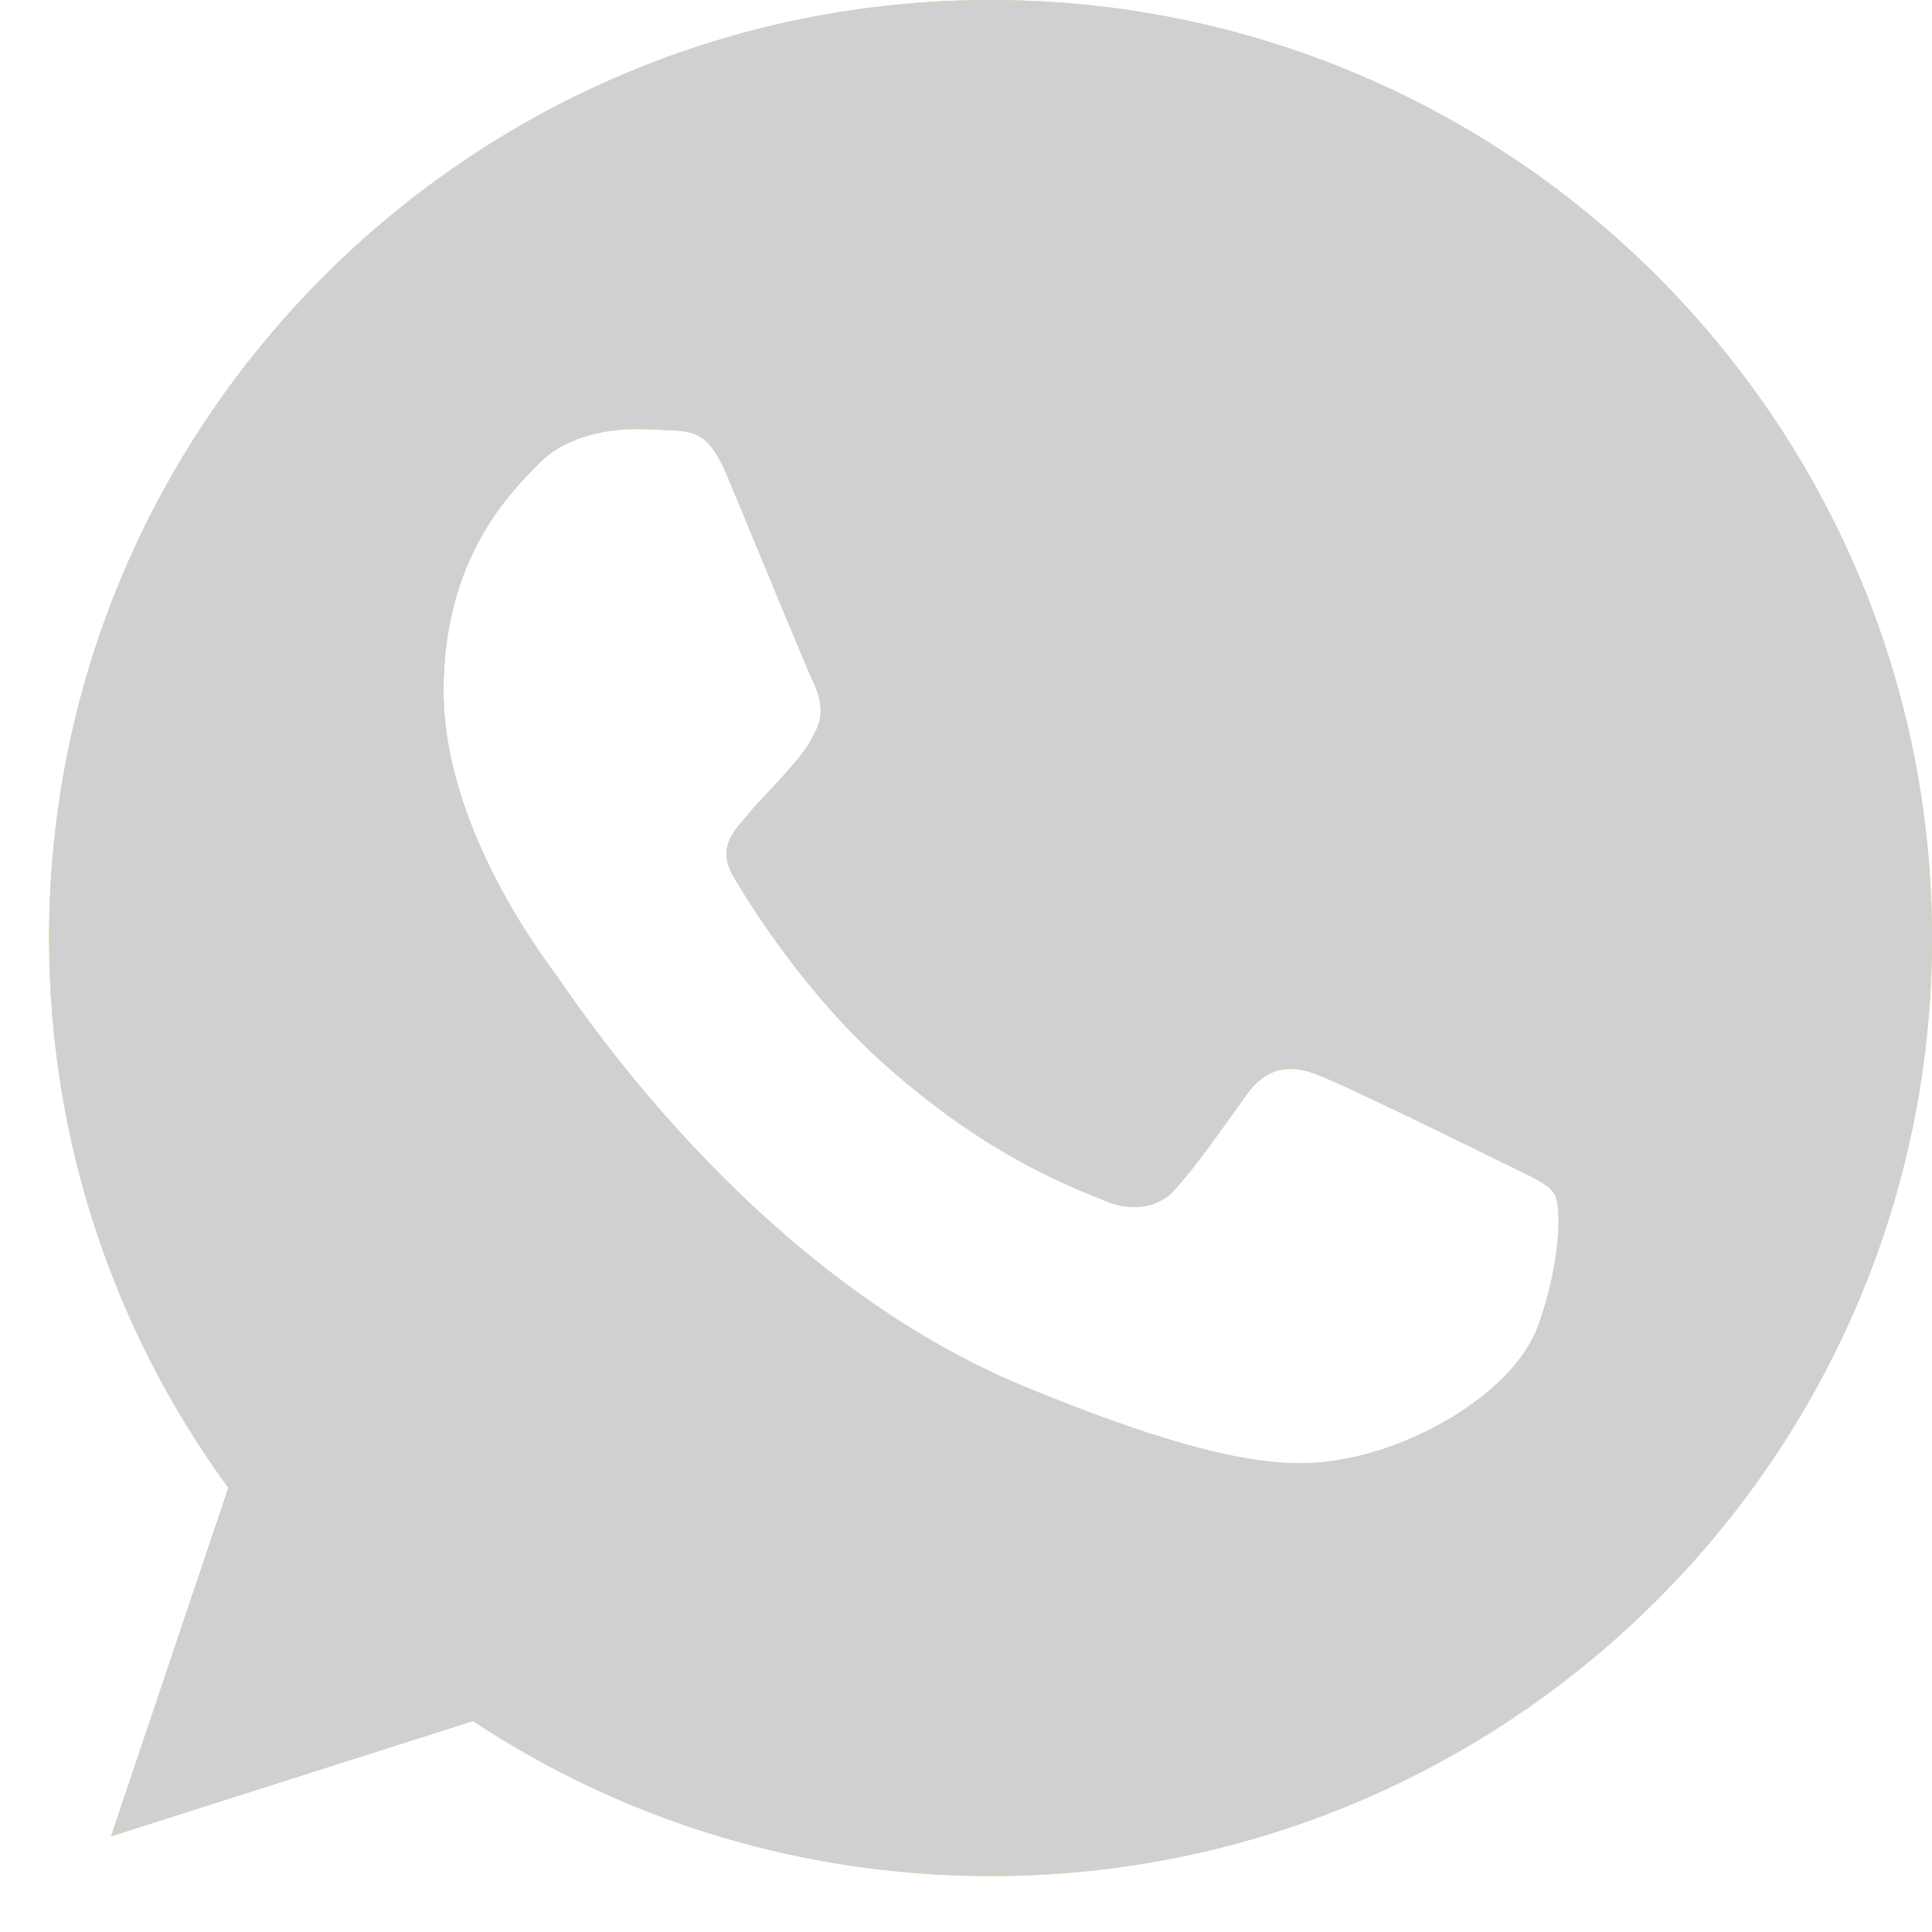 <svg width="22" height="22" viewBox="0 0 22 22" fill="none" xmlns="http://www.w3.org/2000/svg">
<g id="Vector">
<path d="M11.282 0H11.277C5.366 0 0.559 4.791 0.559 10.682C0.559 13.018 1.315 15.184 2.6 16.942L1.264 20.911L5.385 19.598C7.08 20.717 9.102 21.363 11.282 21.363C17.193 21.363 22 16.571 22 10.682C22 4.792 17.193 0 11.282 0ZM17.52 15.084C17.262 15.812 16.235 16.415 15.416 16.591C14.856 16.71 14.124 16.805 11.662 15.787C8.511 14.487 6.482 11.297 6.324 11.09C6.173 10.883 5.051 9.401 5.051 7.868C5.051 6.336 5.832 5.589 6.147 5.269C6.406 5.006 6.833 4.886 7.243 4.886C7.376 4.886 7.495 4.892 7.602 4.898C7.917 4.911 8.075 4.93 8.283 5.425C8.542 6.046 9.172 7.579 9.247 7.736C9.323 7.894 9.399 8.107 9.292 8.314C9.192 8.528 9.103 8.623 8.945 8.804C8.787 8.986 8.637 9.125 8.479 9.32C8.334 9.489 8.171 9.671 8.353 9.985C8.535 10.292 9.165 11.316 10.092 12.138C11.289 13.2 12.259 13.539 12.606 13.683C12.865 13.79 13.173 13.765 13.362 13.564C13.602 13.307 13.898 12.879 14.2 12.459C14.414 12.157 14.685 12.12 14.969 12.226C15.258 12.327 16.79 13.081 17.105 13.237C17.42 13.395 17.627 13.47 17.704 13.602C17.779 13.734 17.779 14.355 17.52 15.084Z" fill="#FFDD2D"/>
<path d="M11.282 0H11.277C5.366 0 0.559 4.791 0.559 10.682C0.559 13.018 1.315 15.184 2.6 16.942L1.264 20.911L5.385 19.598C7.08 20.717 9.102 21.363 11.282 21.363C17.193 21.363 22 16.571 22 10.682C22 4.792 17.193 0 11.282 0ZM17.52 15.084C17.262 15.812 16.235 16.415 15.416 16.591C14.856 16.71 14.124 16.805 11.662 15.787C8.511 14.487 6.482 11.297 6.324 11.09C6.173 10.883 5.051 9.401 5.051 7.868C5.051 6.336 5.832 5.589 6.147 5.269C6.406 5.006 6.833 4.886 7.243 4.886C7.376 4.886 7.495 4.892 7.602 4.898C7.917 4.911 8.075 4.93 8.283 5.425C8.542 6.046 9.172 7.579 9.247 7.736C9.323 7.894 9.399 8.107 9.292 8.314C9.192 8.528 9.103 8.623 8.945 8.804C8.787 8.986 8.637 9.125 8.479 9.32C8.334 9.489 8.171 9.671 8.353 9.985C8.535 10.292 9.165 11.316 10.092 12.138C11.289 13.2 12.259 13.539 12.606 13.683C12.865 13.79 13.173 13.765 13.362 13.564C13.602 13.307 13.898 12.879 14.2 12.459C14.414 12.157 14.685 12.12 14.969 12.226C15.258 12.327 16.79 13.081 17.105 13.237C17.42 13.395 17.627 13.47 17.704 13.602C17.779 13.734 17.779 14.355 17.52 15.084Z" fill="#D0D0D0"/>
</g>
</svg>

